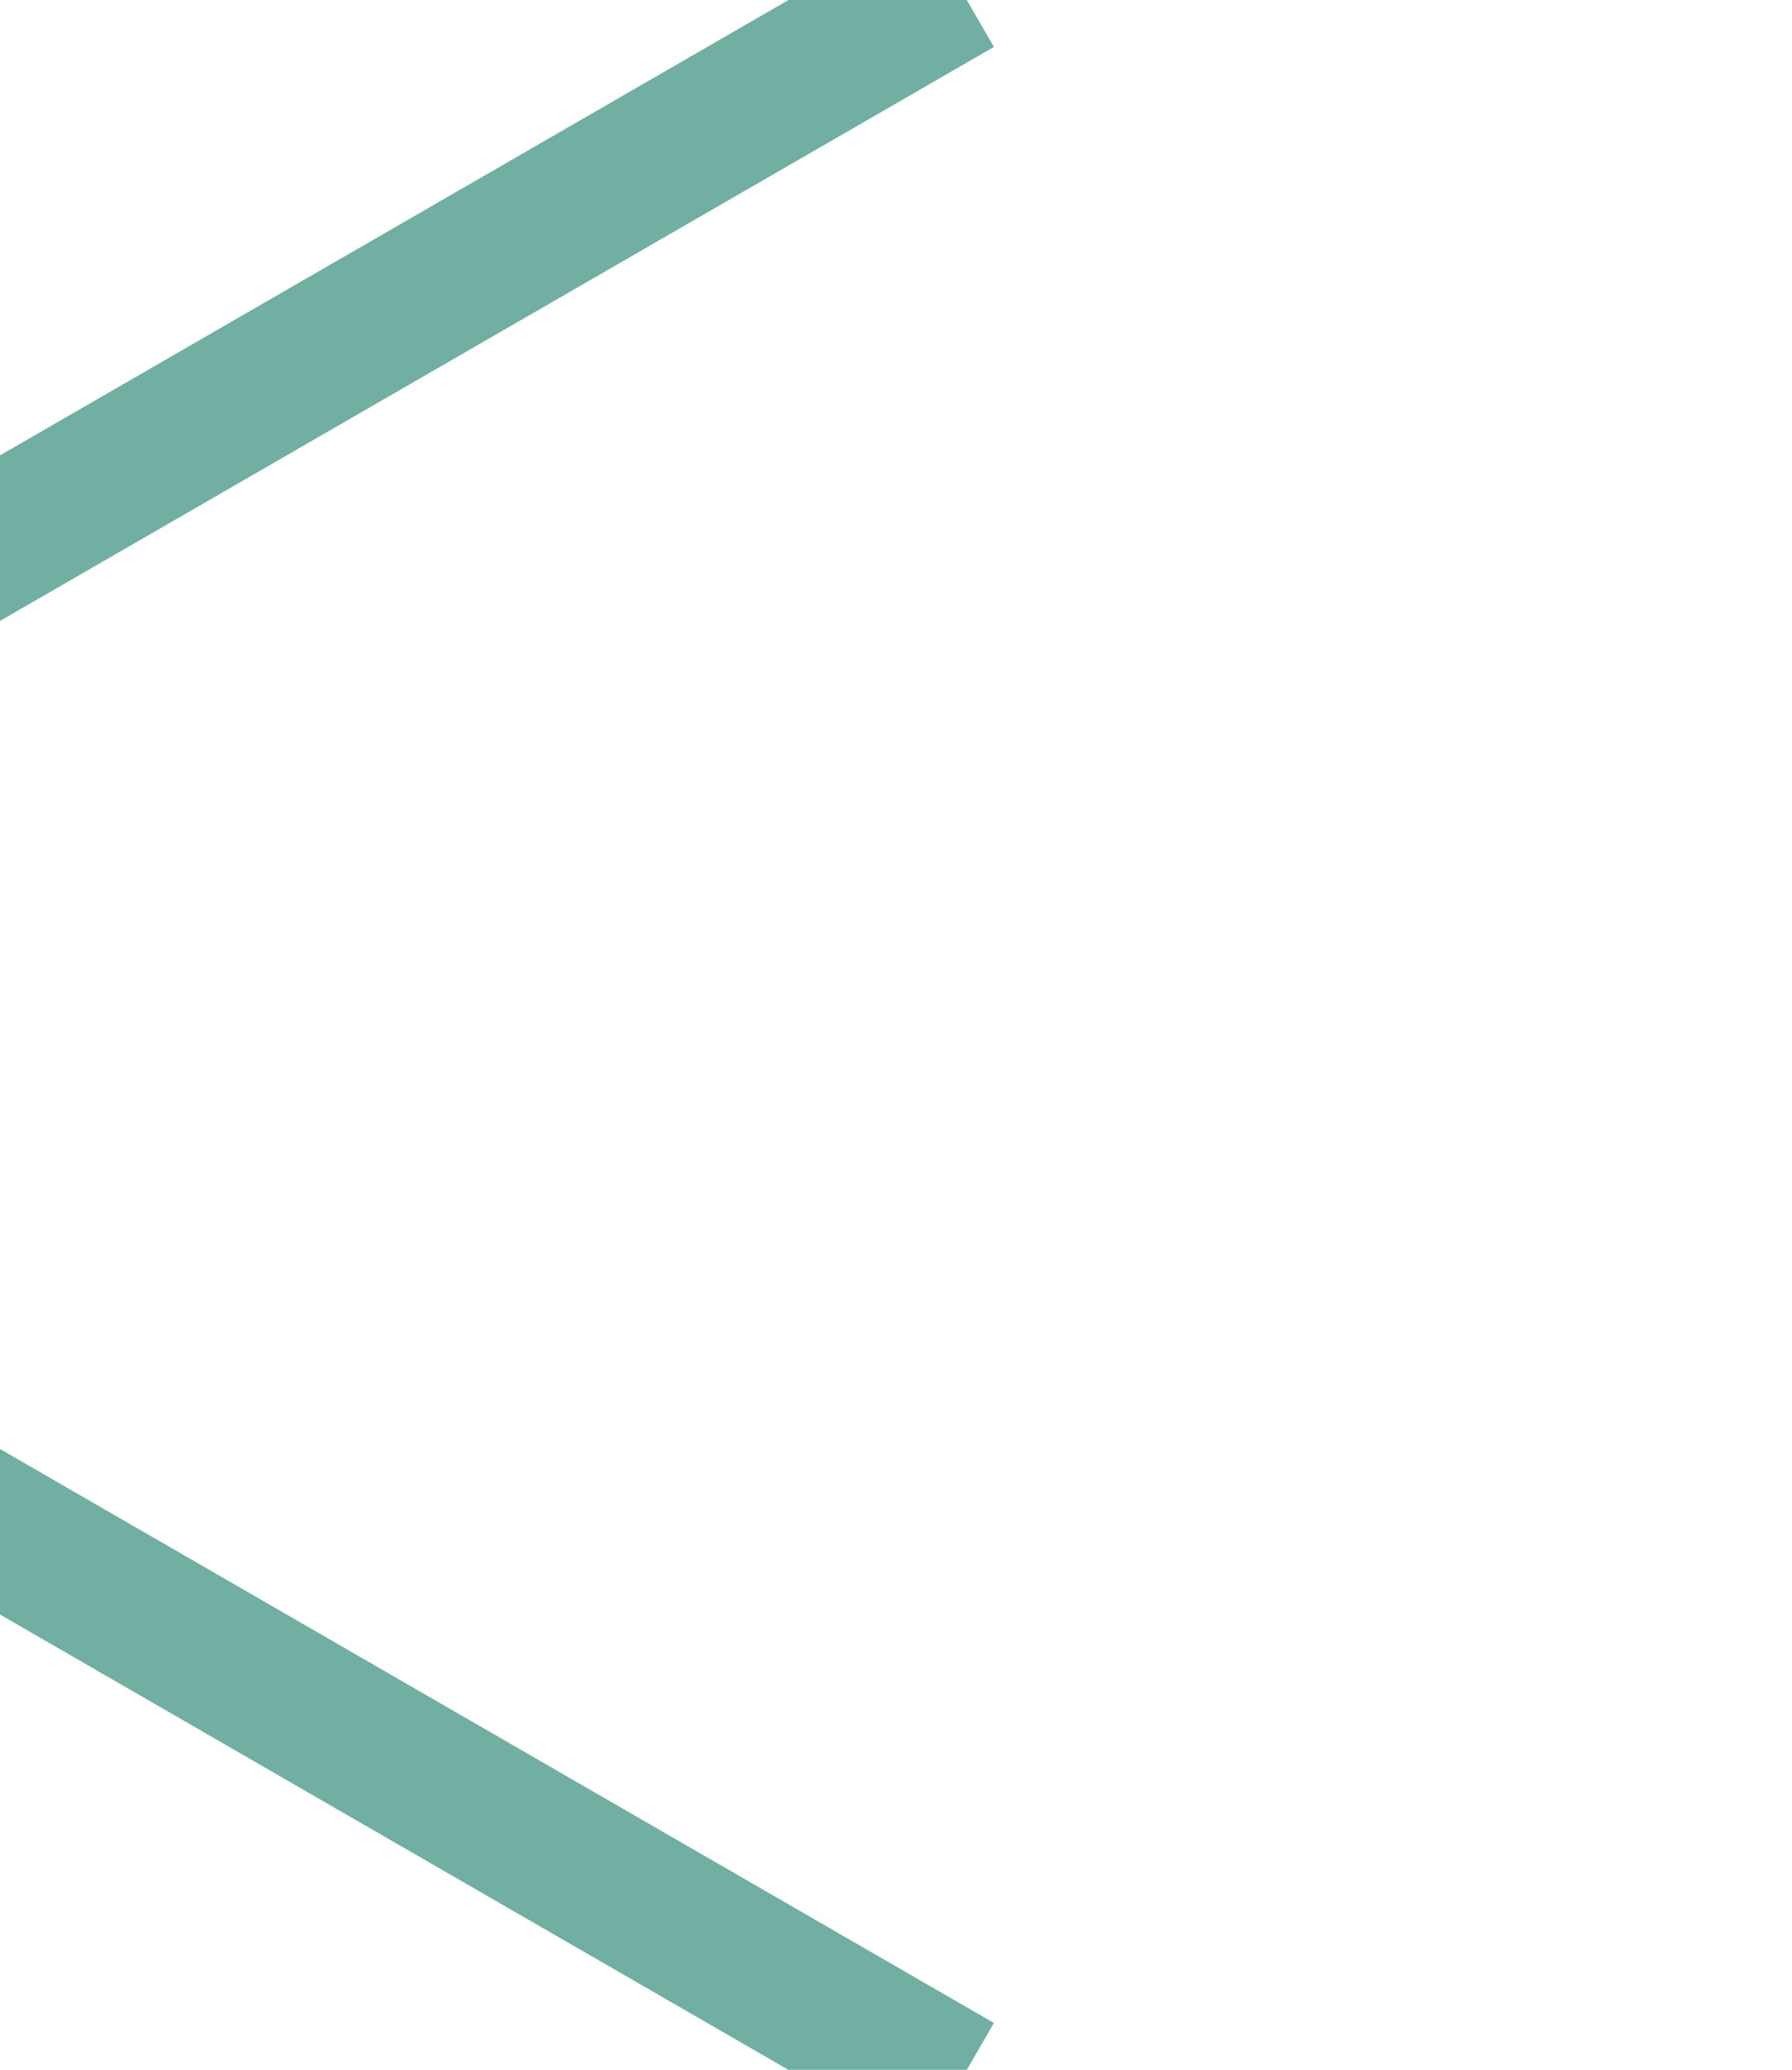 <svg xmlns="http://www.w3.org/2000/svg" xml:space="preserve" width="100" height="115.47"><path fill="none" stroke="#72afa3" stroke-linecap="square" stroke-width="8" d="M50 114.32 1 86.03m0-56.585 49-28.29"/></svg>